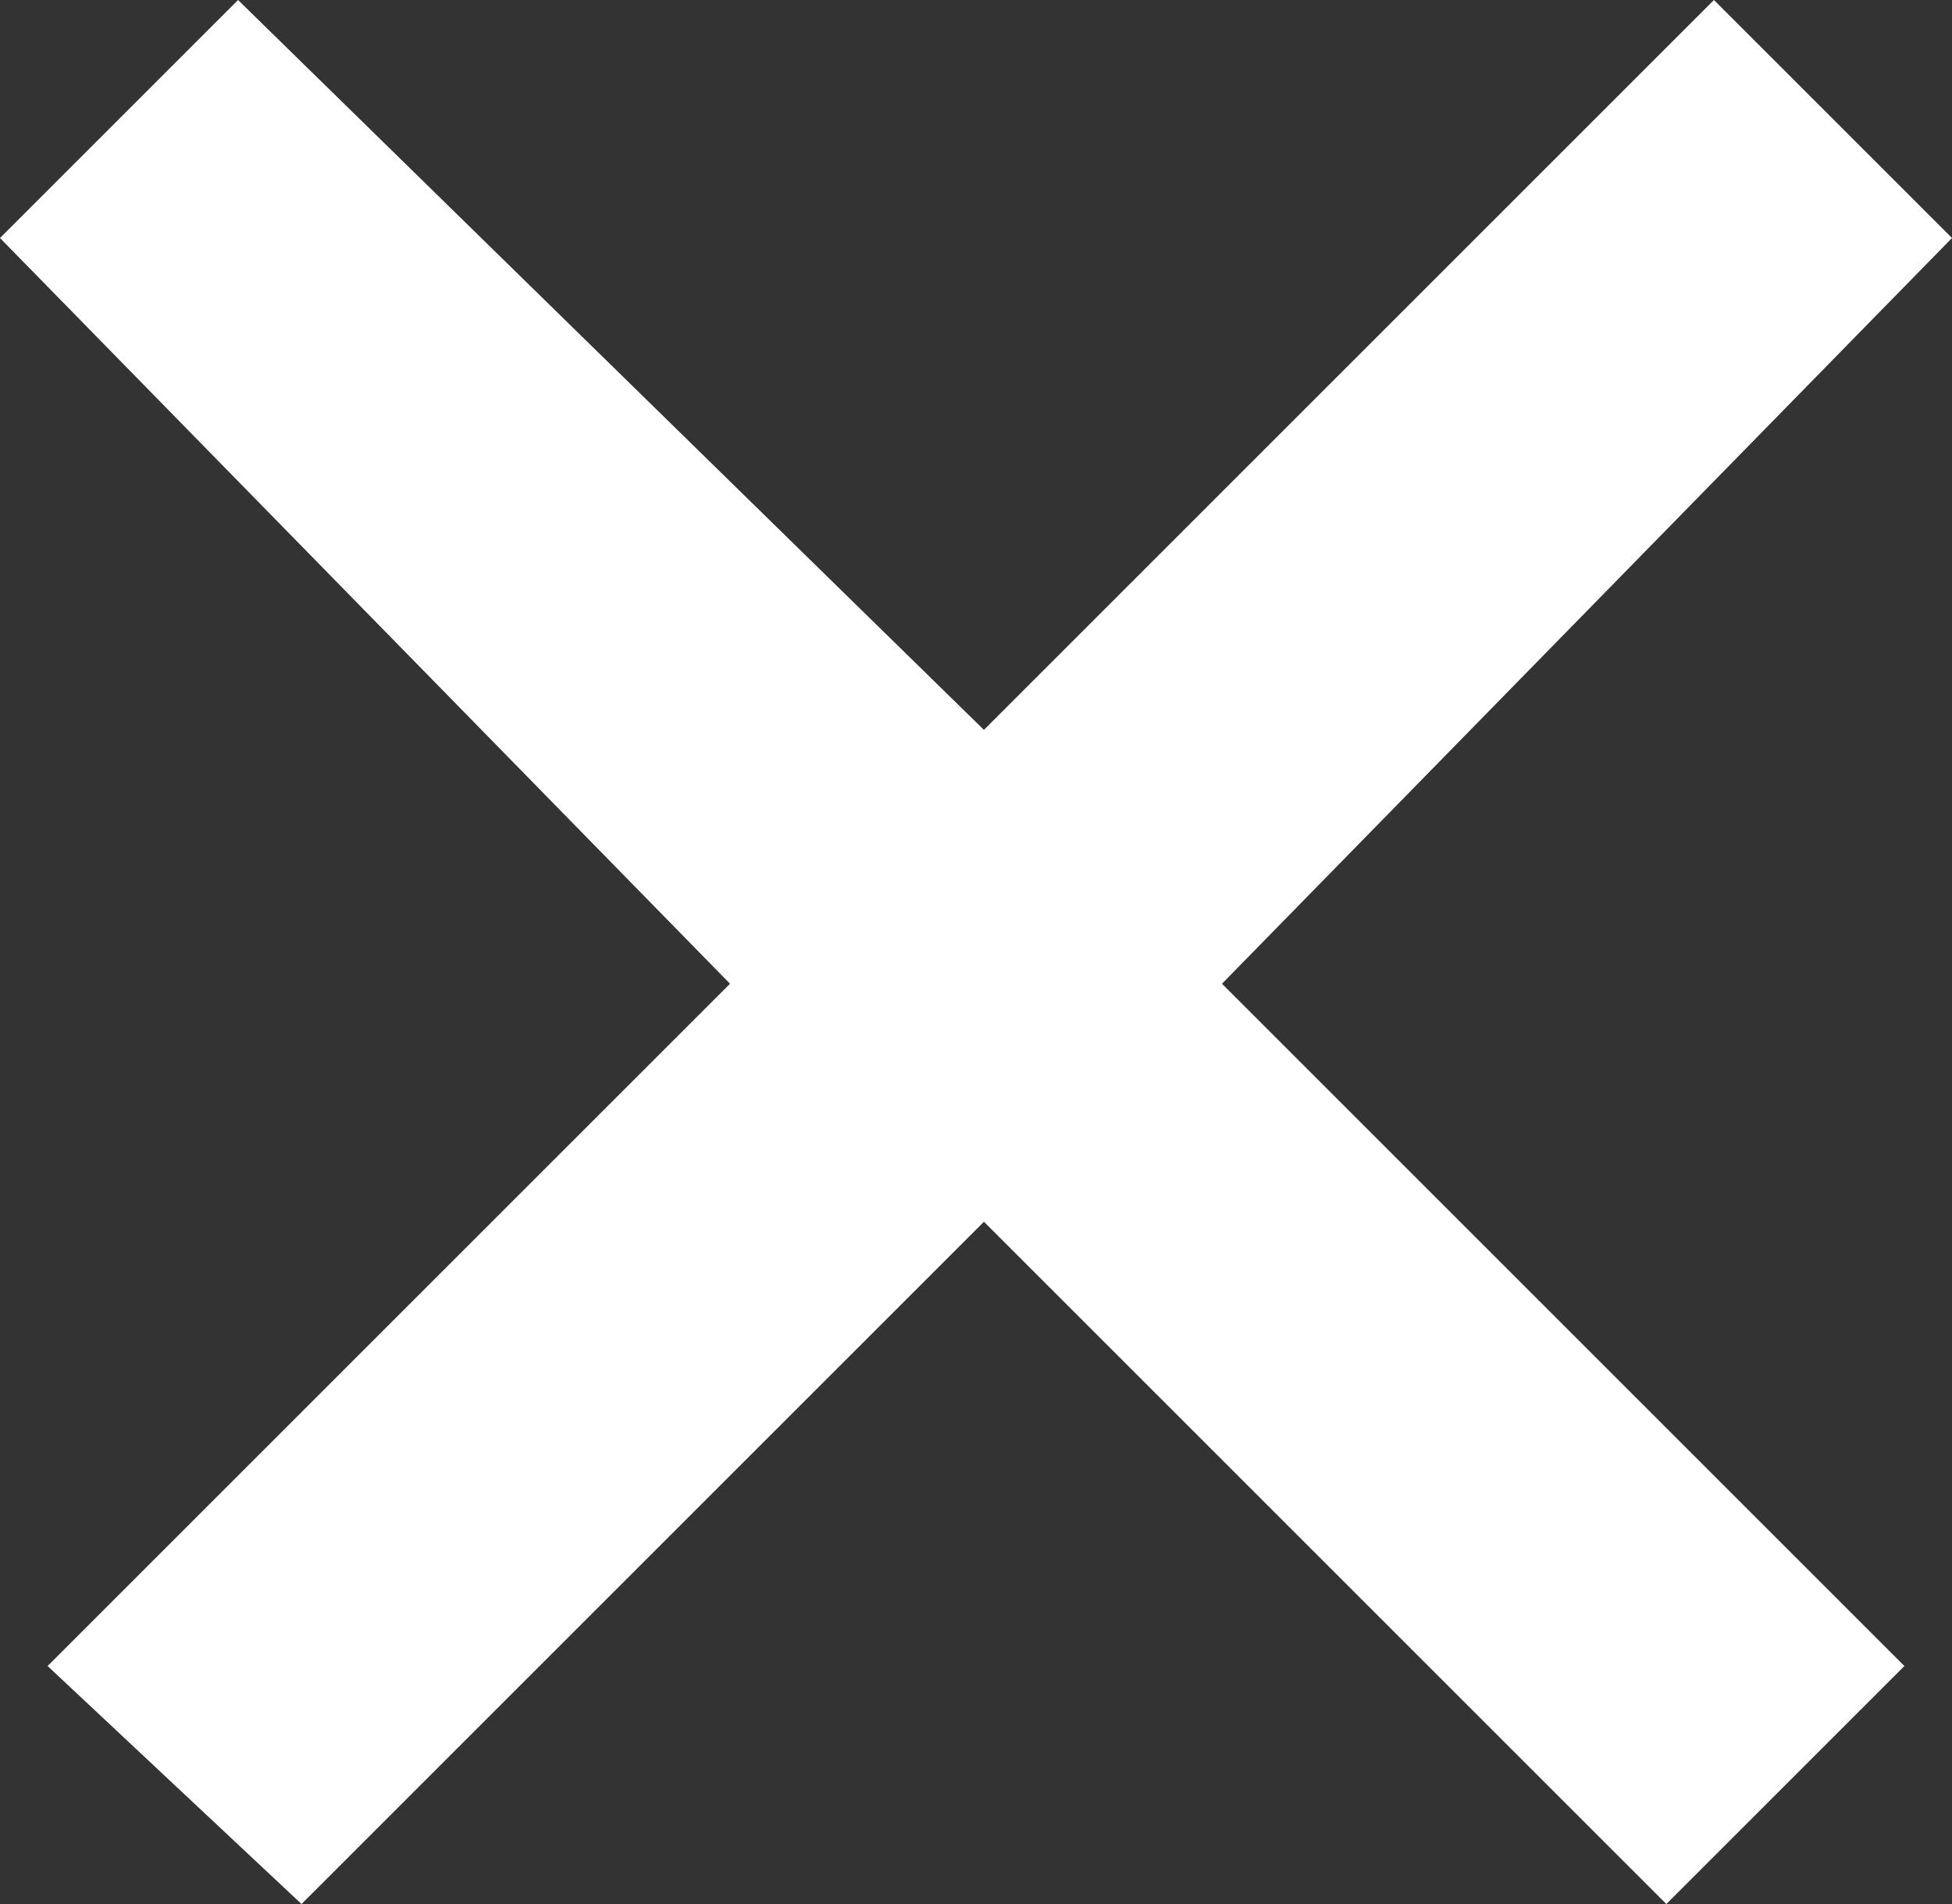 <svg xmlns="http://www.w3.org/2000/svg" viewBox="0 0 12.3 12"><rect x="0" y="0" width="12.3" height="12" fill="#333333" stroke="none"/><path fill="#fff" d="M12.3 1.5l-1.5-1.5-4.6 4.6-4.7-4.6-1.5 1.5 4.6 4.7-4.3 4.3 1.6 1.5 4.3-4.3 4.3 4.3 1.5-1.5-4.3-4.3z"/></svg>
